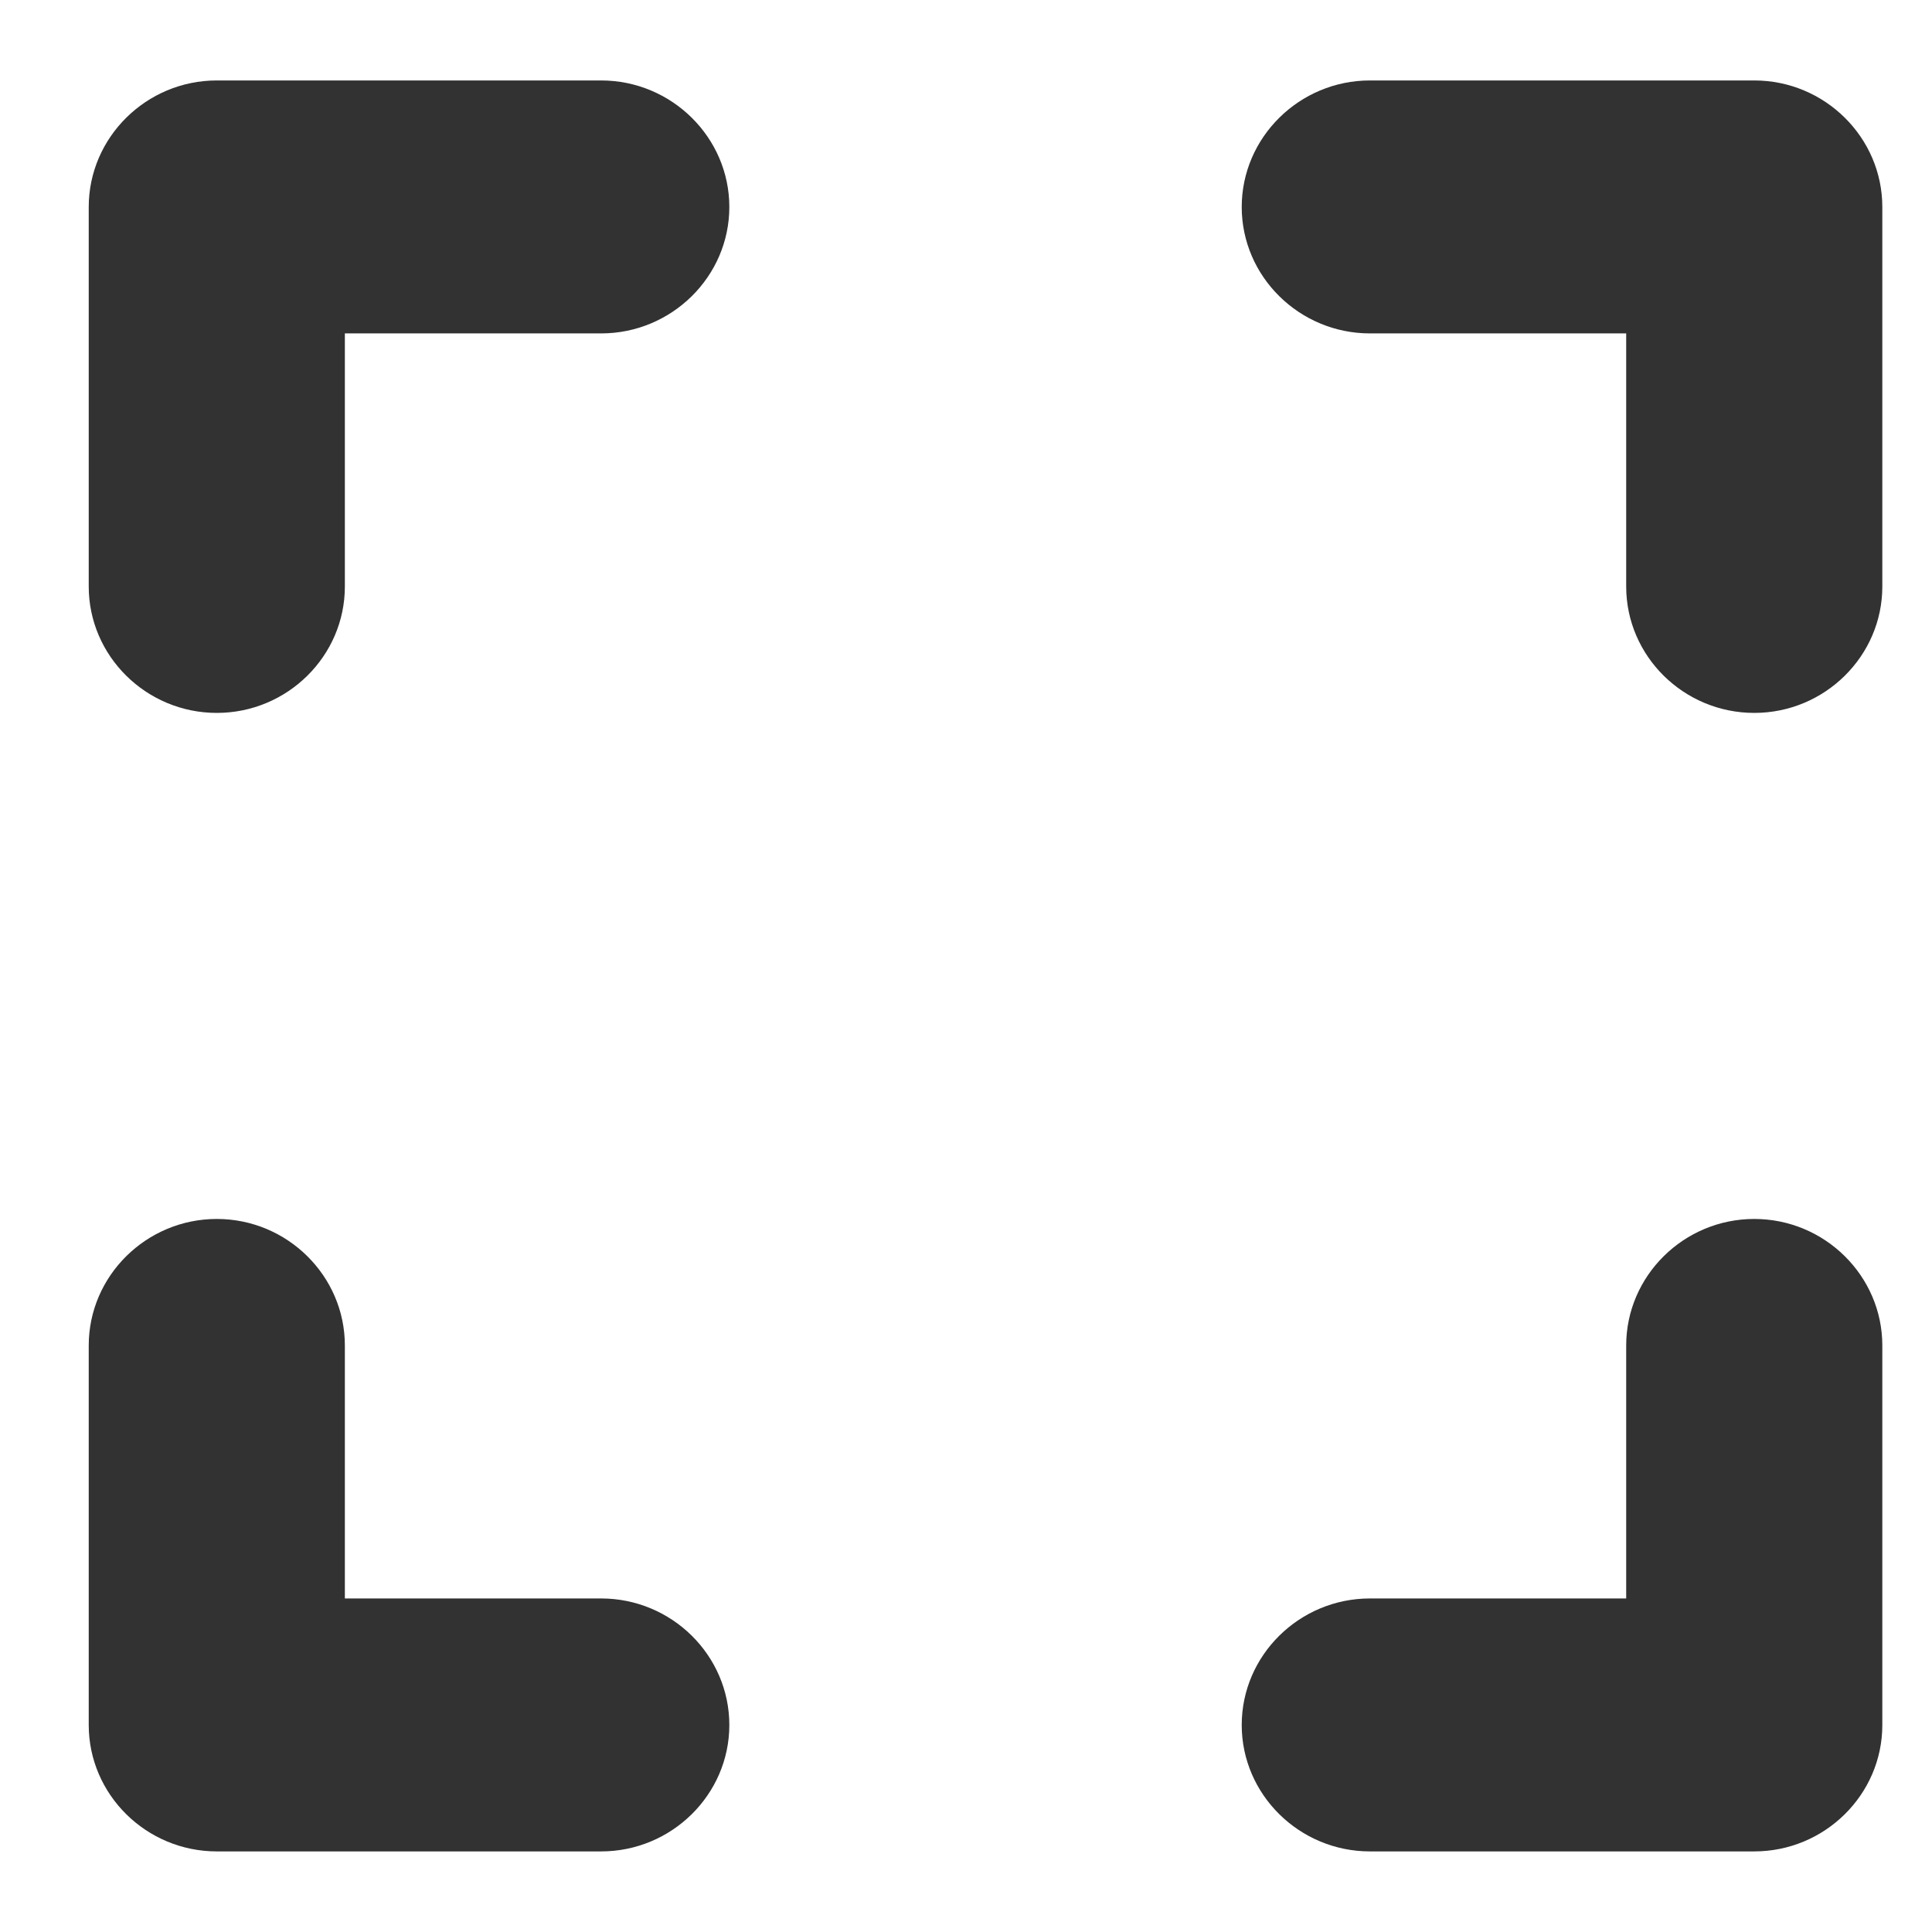 <svg width="14" height="14" viewBox="0 0 14 14" fill="none" xmlns="http://www.w3.org/2000/svg">
<path d="M1.571 8.833C1.06 8.833 0.643 9.246 0.643 9.75V12.5C0.643 13.004 1.06 13.416 1.571 13.416H4.356C4.867 13.416 5.285 13.004 5.285 12.5C5.285 11.995 4.867 11.583 4.356 11.583H2.499V9.75C2.499 9.246 2.082 8.833 1.571 8.833ZM1.571 5.166C2.082 5.166 2.499 4.754 2.499 4.25V2.416H4.356C4.867 2.416 5.285 2.004 5.285 1.5C5.285 0.996 4.867 0.583 4.356 0.583H1.571C1.06 0.583 0.643 0.996 0.643 1.5V4.25C0.643 4.754 1.06 5.166 1.571 5.166ZM11.784 11.583H9.927C9.416 11.583 8.998 11.995 8.998 12.5C8.998 13.004 9.416 13.416 9.927 13.416H12.712C13.223 13.416 13.64 13.004 13.64 12.5V9.75C13.64 9.246 13.223 8.833 12.712 8.833C12.201 8.833 11.784 9.246 11.784 9.75V11.583ZM8.998 1.5C8.998 2.004 9.416 2.416 9.927 2.416H11.784V4.25C11.784 4.754 12.201 5.166 12.712 5.166C13.223 5.166 13.64 4.754 13.64 4.25V1.5C13.64 0.996 13.223 0.583 12.712 0.583H9.927C9.416 0.583 8.998 0.996 8.998 1.5Z" fill="#323232"/>
</svg>
